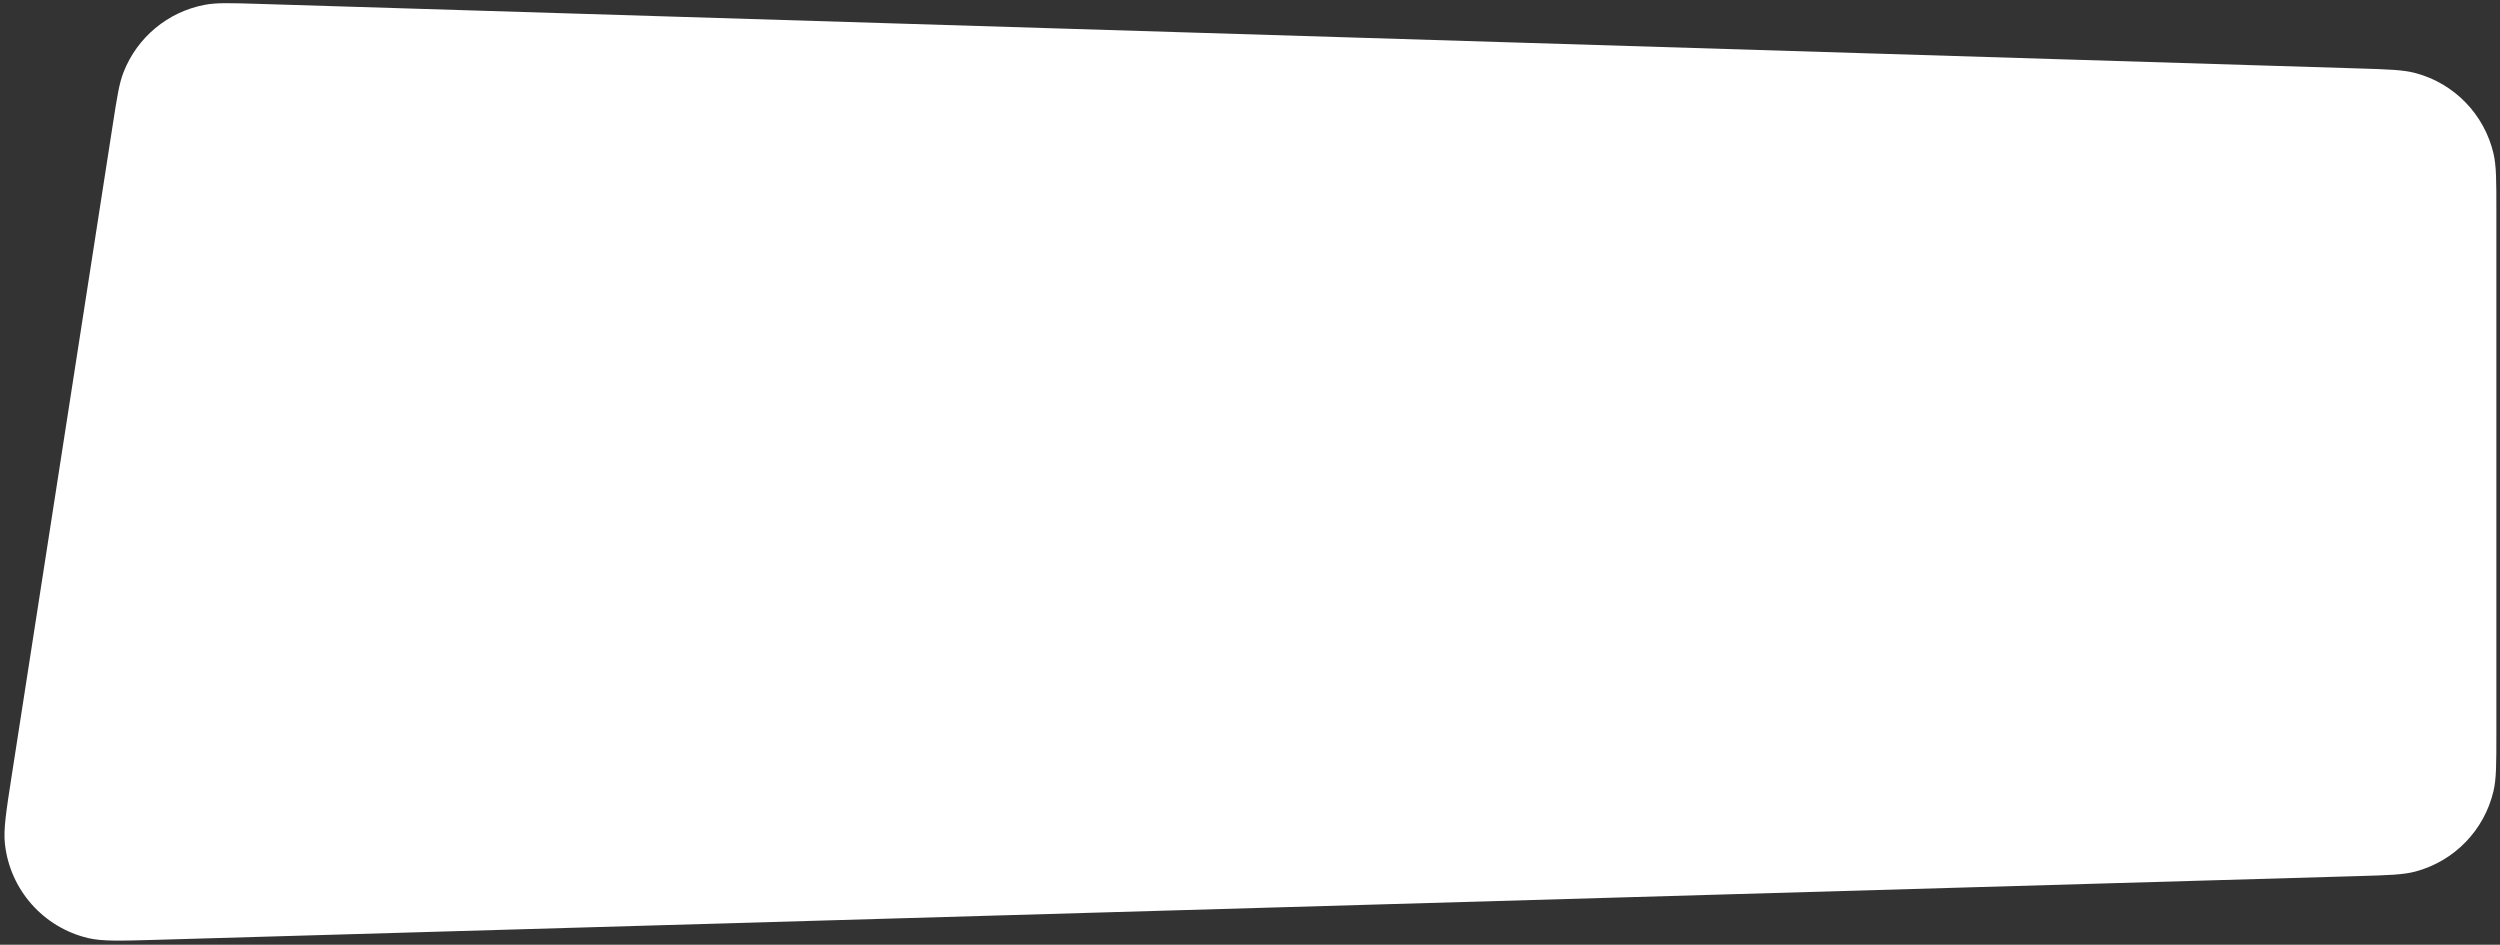 <svg width="344" height="130" viewBox="0 0 344 130" fill="none" xmlns="http://www.w3.org/2000/svg">
<rect x="0" y="0" width="344" height="130" fill="#333333" stroke="none"/>
<path d="M15.537 17.029C16.111 13.332 16.398 11.484 16.991 9.96C18.868 5.135 23.102 1.62 28.189 0.66C29.796 0.357 31.666 0.415 35.405 0.529L324.599 9.419C328.667 9.544 330.7 9.607 332.381 10.057C337.718 11.486 341.837 15.734 343.102 21.112C343.5 22.806 343.5 24.84 343.5 28.91V101.056C343.5 105.132 343.5 107.17 343.101 108.866C341.833 114.25 337.704 118.5 332.359 119.923C330.676 120.371 328.638 120.43 324.564 120.548L21.429 129.322C16.502 129.464 14.039 129.536 12.108 129.075C5.943 127.605 1.367 122.418 0.677 116.117C0.461 114.145 0.839 111.709 1.595 106.839L15.537 17.029Z" fill="white"/>
</svg>
